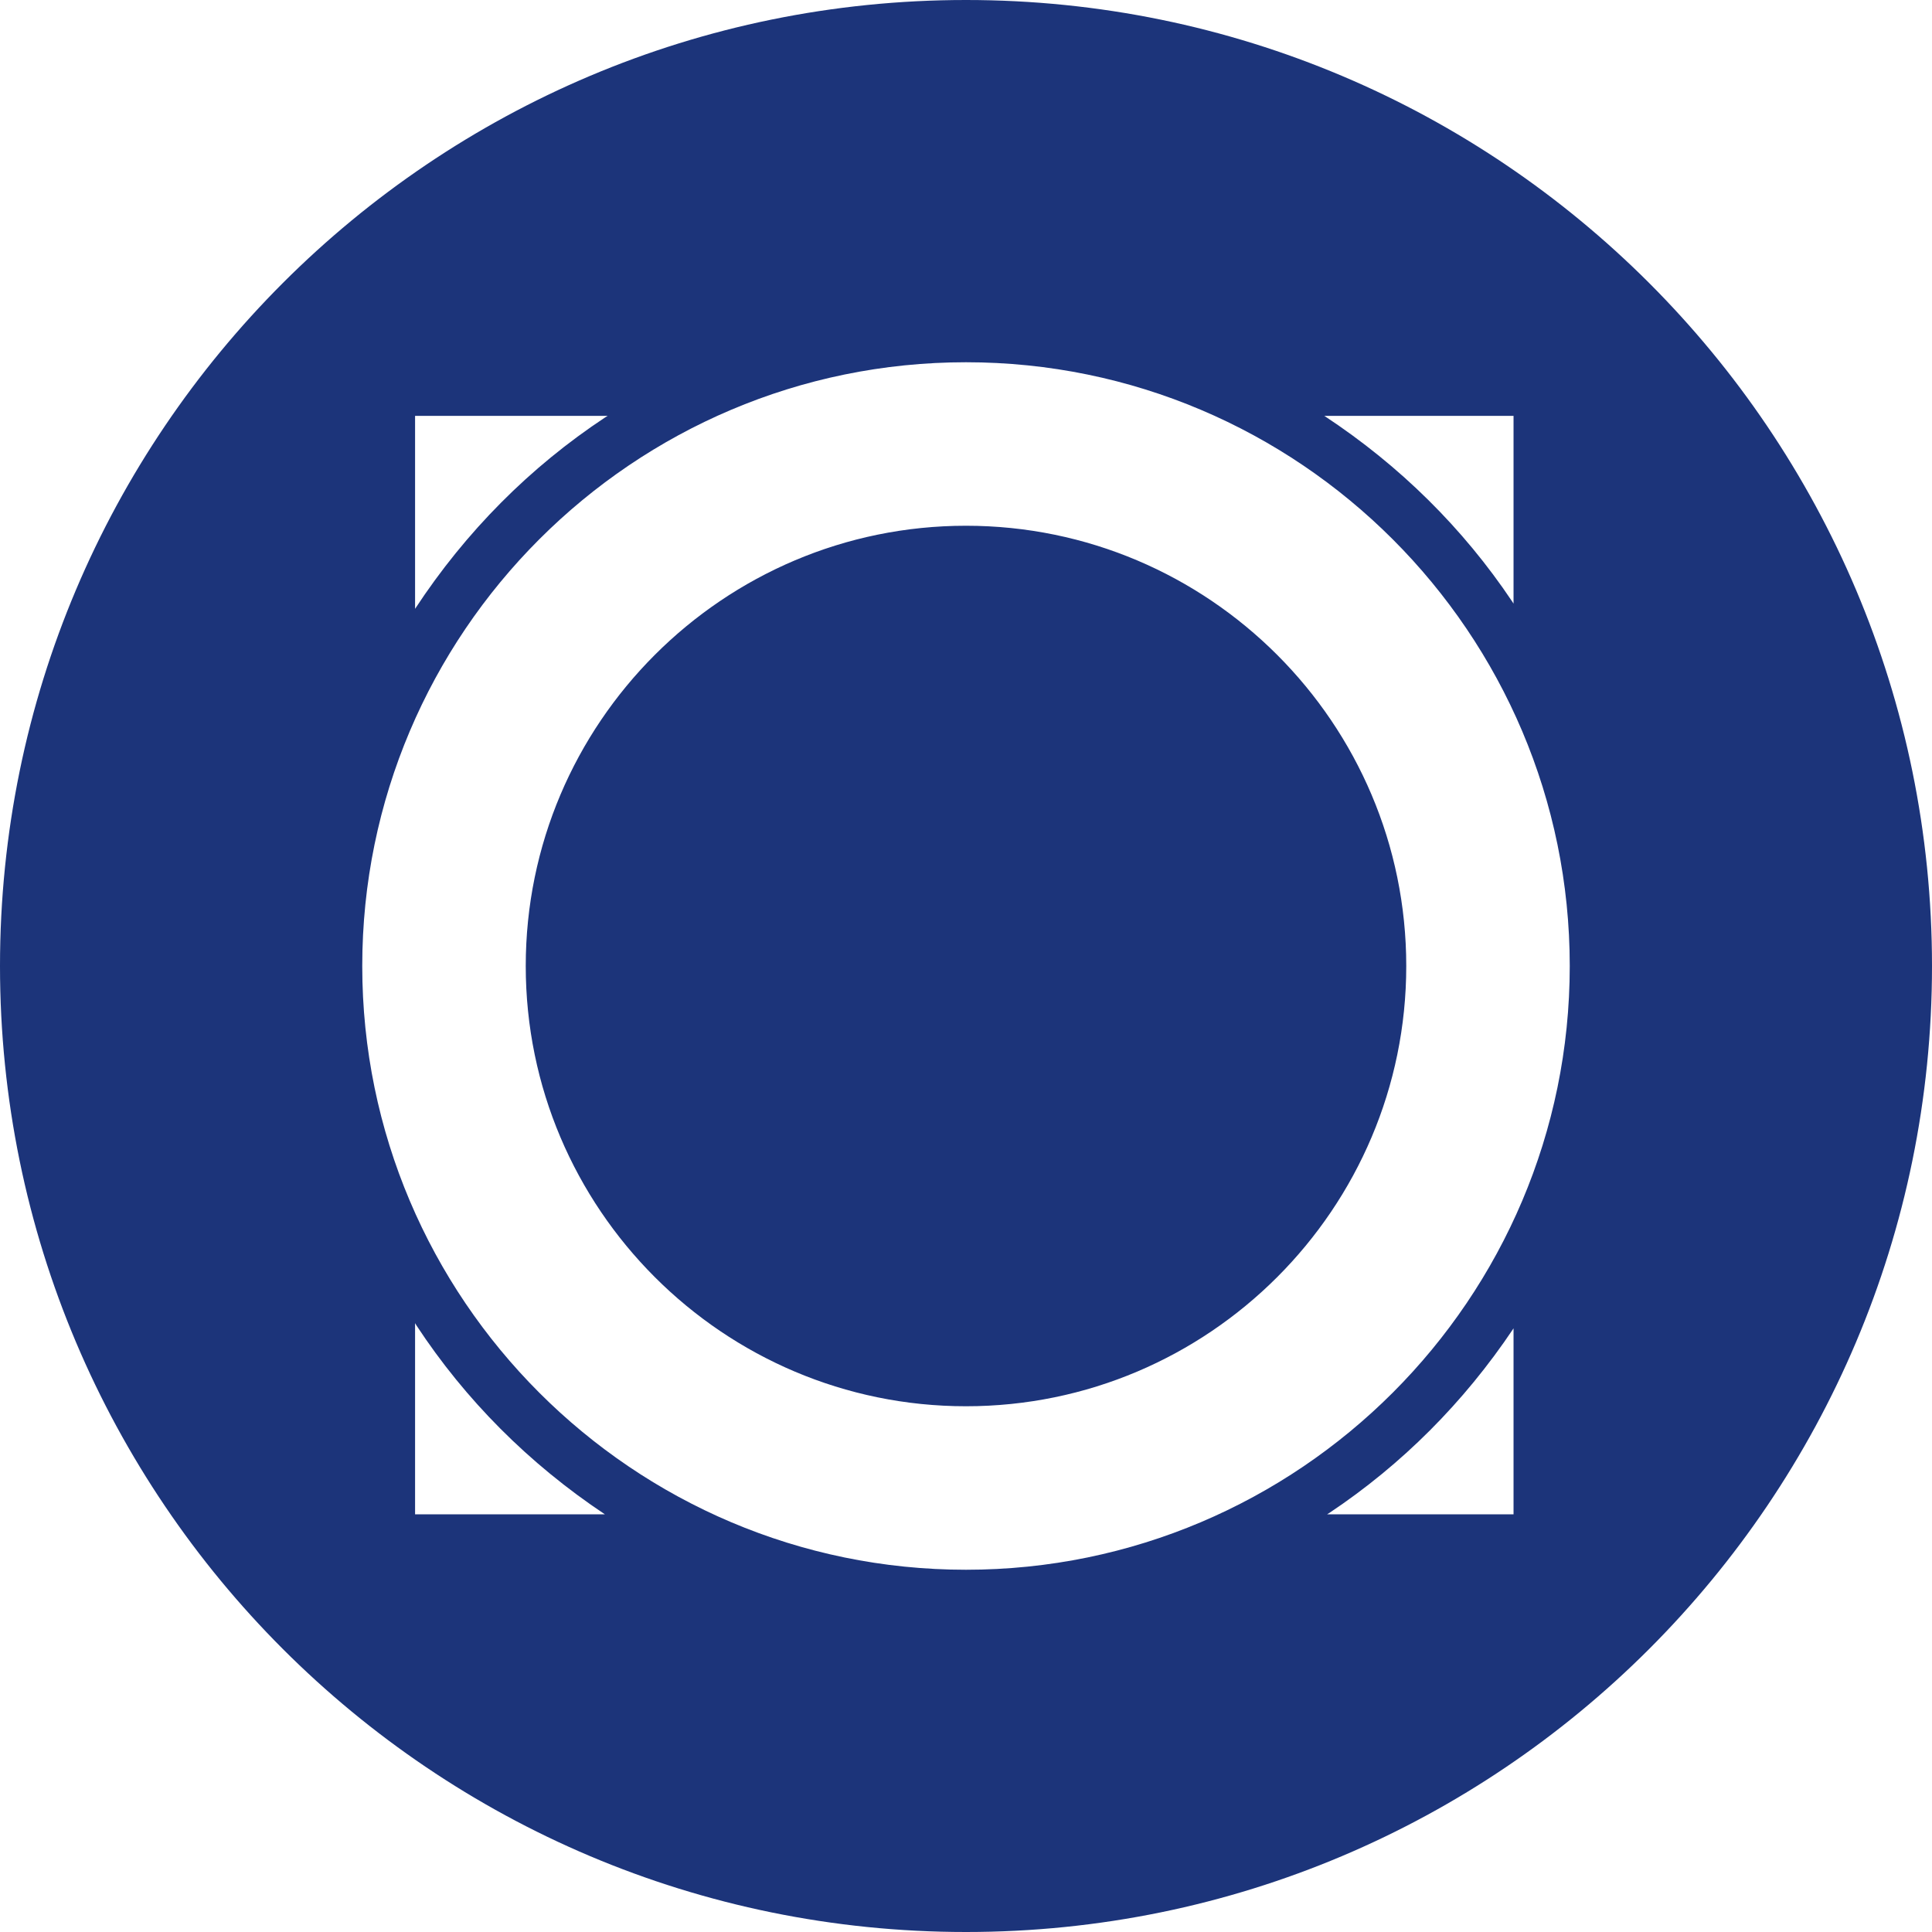 <!-- Generated by IcoMoon.io -->
<svg version="1.1" xmlns="http://www.w3.org/2000/svg" width="32" height="32" viewBox="0 0 32 32">
<title>omni</title>
<path fill="#1c347a" d="M16 32c-8.837 0-16-7.163-16-16s7.163-16 16-16 16 7.163 16 16-7.163 16-16 16zM10.065 6.888h-3.19v3.196c0.843-1.284 1.908-2.351 3.149-3.171l0.041-0.025zM25.069 9.998v-3.11h-3.134c1.255 0.827 2.299 1.863 3.109 3.071l0.025 0.039zM21.981 25.082h3.088v-3.080c-0.825 1.232-1.854 2.258-3.048 3.055l-0.040 0.025zM6.875 21.916v3.166h3.144c-1.262-0.841-2.311-1.897-3.119-3.125l-0.025-0.041zM26 16c0-5.514-4.486-10-10-10s-10 4.486-10 10 4.486 10 10 10 10-4.486 10-10zM16 23.292c-4.020 0-7.292-3.271-7.292-7.292 0-4.020 3.271-7.292 7.292-7.292 4.020 0 7.292 3.271 7.292 7.292 0 4.020-3.271 7.292-7.292 7.292z"></path>
</svg>
